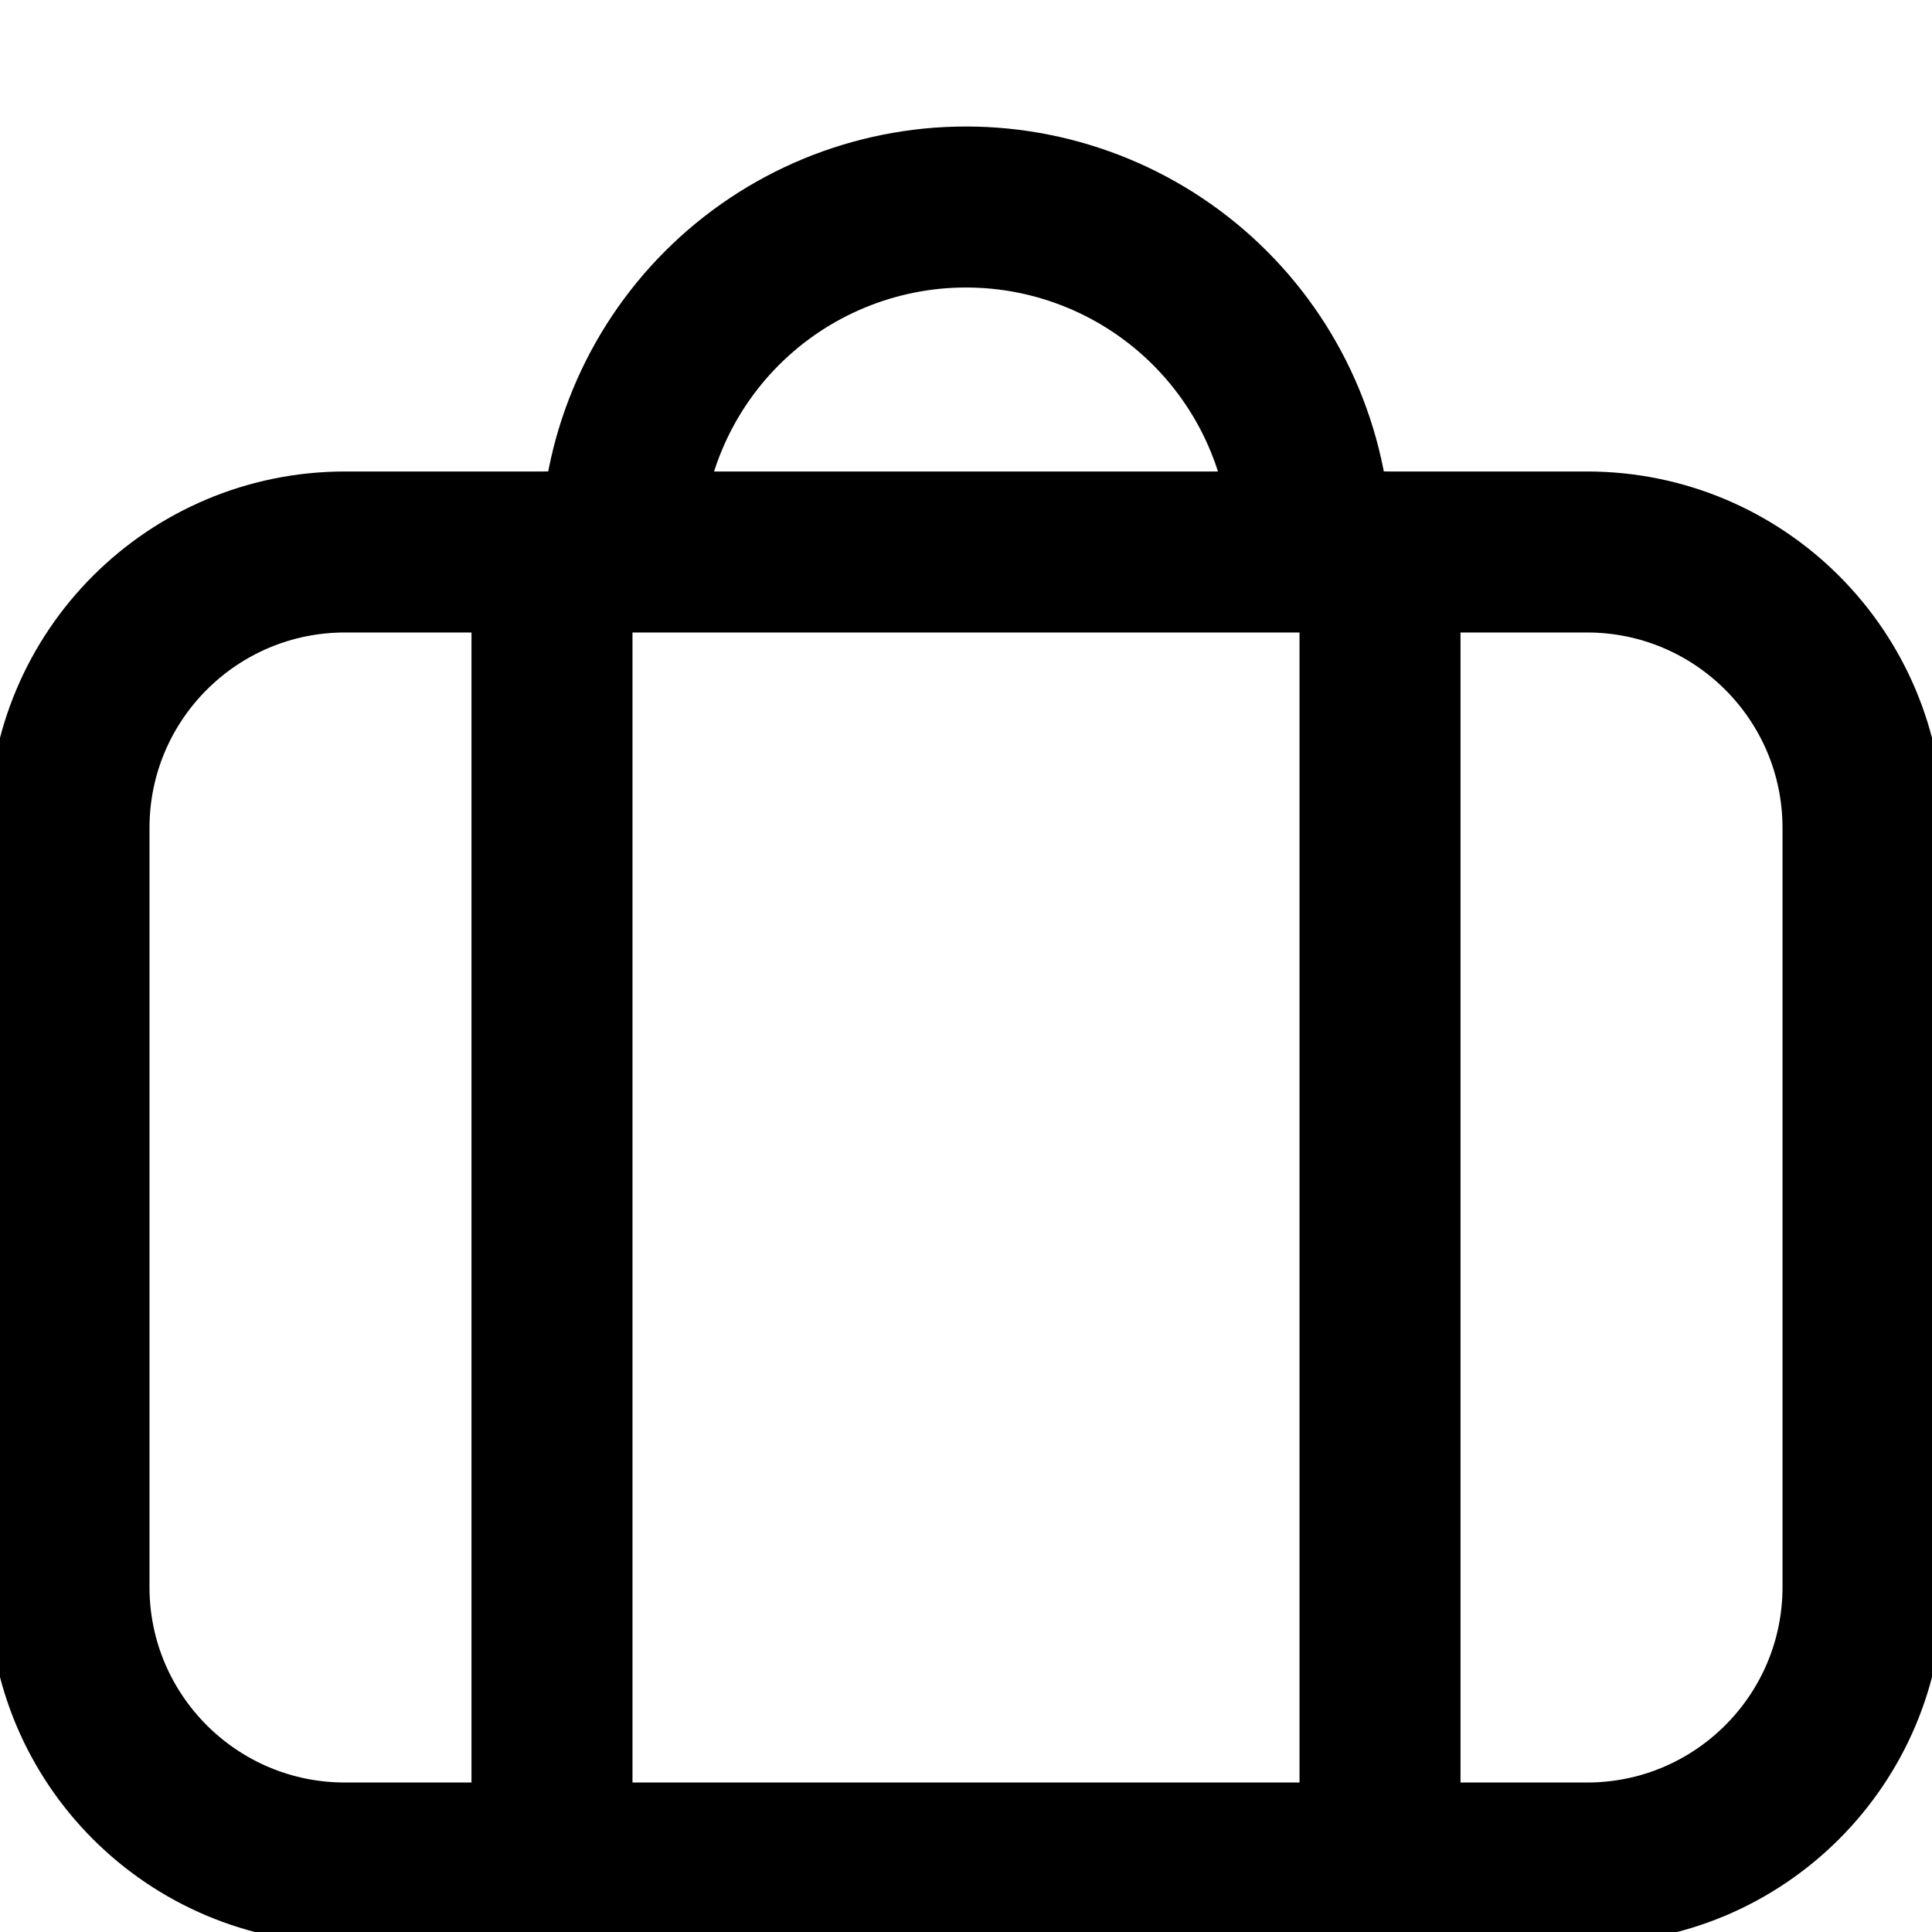 <svg width="48" height="48" viewBox="0 0 48 48" fill="none" xmlns="http://www.w3.org/2000/svg">
<g clip-path="url(#clip0_383_1121)">
<path d="M39.429 13.714H8.572C4.784 13.714 1.714 16.784 1.714 20.571V39.429C1.714 43.216 4.784 46.286 8.572 46.286H39.429C43.216 46.286 46.286 43.216 46.286 39.429V20.571C46.286 16.784 43.216 13.714 39.429 13.714Z" stroke="black" stroke-width="4" stroke-linecap="round" stroke-linejoin="round"/>
<path d="M13.714 46.286V13.714" stroke="black" stroke-width="4" stroke-linecap="round" stroke-linejoin="round"/>
<path d="M34.286 46.286V13.714" stroke="black" stroke-width="4" stroke-linecap="round" stroke-linejoin="round"/>
<path d="M15.429 13.714C15.429 11.441 16.332 9.261 17.939 7.653C19.547 6.046 21.727 5.143 24 5.143C26.273 5.143 28.454 6.046 30.061 7.653C31.669 9.261 32.572 11.441 32.572 13.714" stroke="black" stroke-width="4" stroke-linecap="round" stroke-linejoin="round"/>
</g>
<defs>
<clipPath id="clip0_383_1121">
<rect width="48" height="48" fill="white"/>
</clipPath>
</defs>
</svg>
